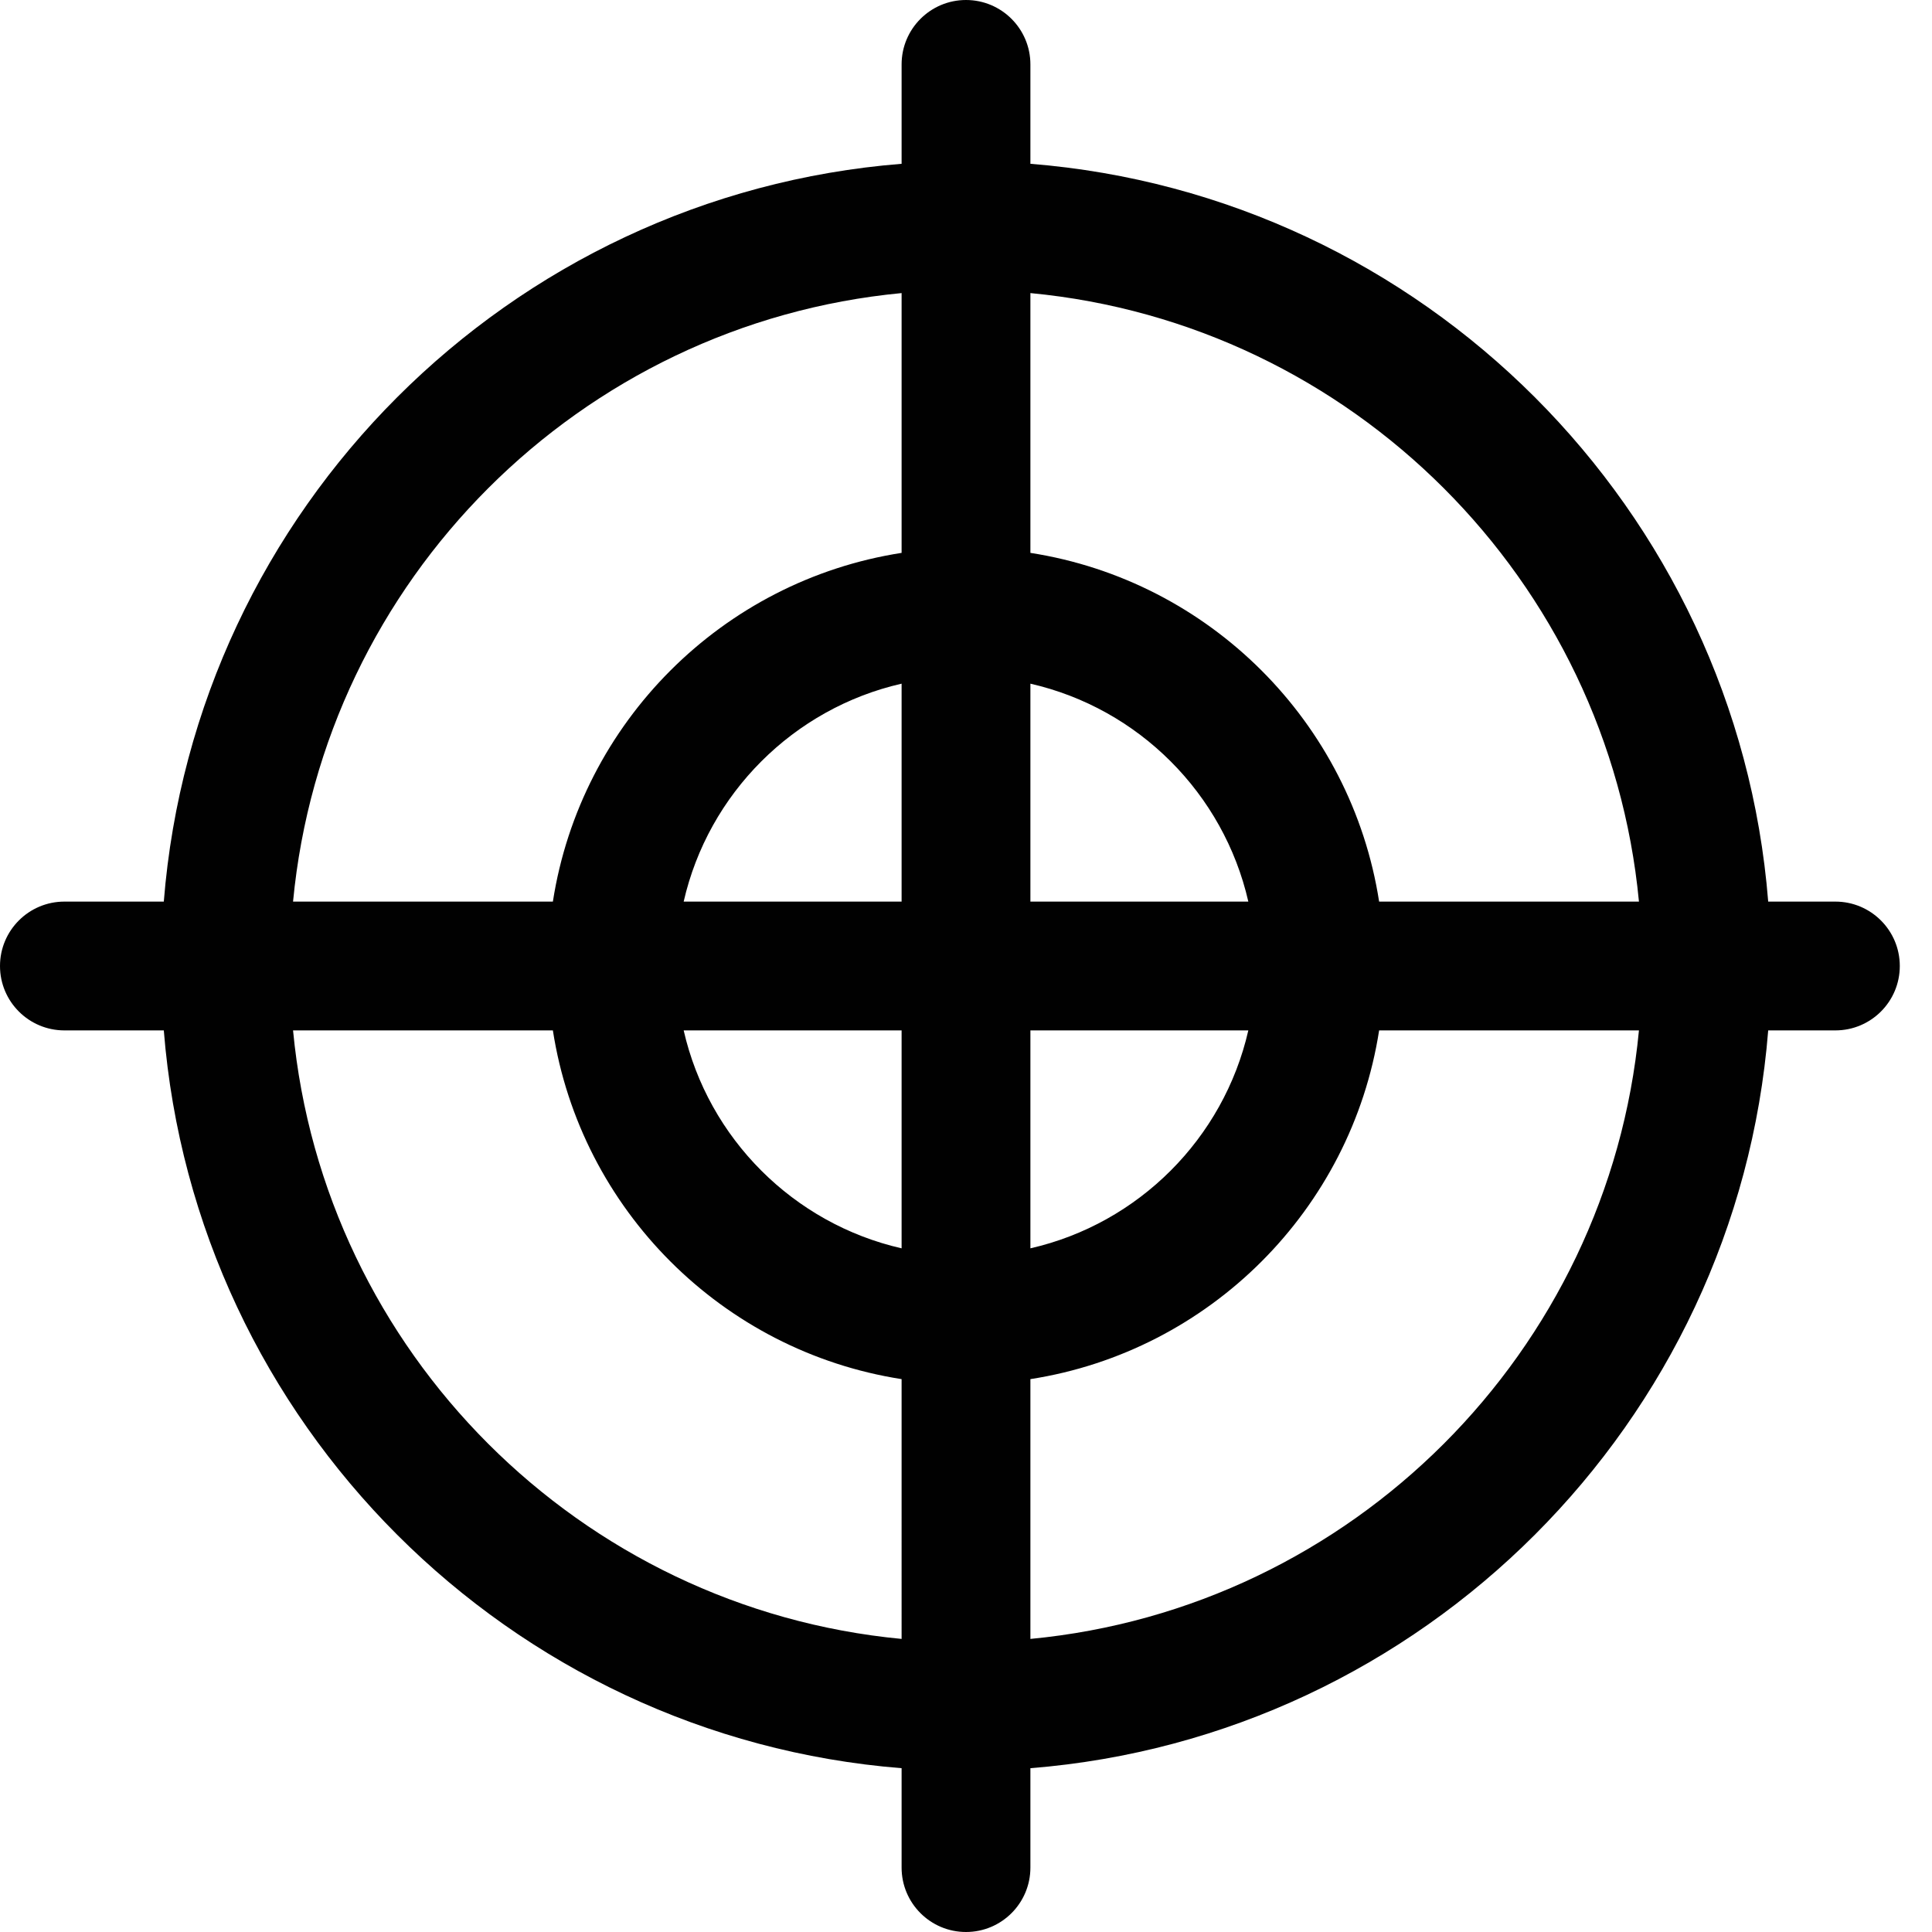 <?xml version="1.0" encoding="utf-8"?>
<!-- Generator: Adobe Illustrator 17.0.0, SVG Export Plug-In . SVG Version: 6.00 Build 0)  -->
<!DOCTYPE svg PUBLIC "-//W3C//DTD SVG 1.1//EN" "http://www.w3.org/Graphics/SVG/1.1/DTD/svg11.dtd">
<svg version="1.1" id="Layer_2" xmlns="http://www.w3.org/2000/svg" xmlns:xlink="http://www.w3.org/1999/xlink" x="0px" y="0px"
	 width="60px" height="60px" viewBox="0 0 60 60" enable-background="new 0 0 60 60" xml:space="preserve">
<path fill="#010101" d="M57,28h-2.087C53.942,15.808,44.192,6.058,32,5.087V2c0-1.104-0.896-2-2-2s-2,0.896-2,2v3.087
	C15.808,6.058,6.058,15.808,5.087,28H2c-1.105,0-2,0.896-2,2c0,1.105,0.896,2,2,2h3.087C6.058,44.192,15.808,53.942,28,54.913V58
	c0,1.105,0.896,2,2,2s2-0.895,2-2v-3.087C44.192,53.942,53.942,44.192,54.913,32H57c1.104,0,2-0.895,2-2C59,28.896,58.104,28,57,28z
	 M28,50.898C18.015,49.95,10.05,41.985,9.101,32h8.069c0.865,5.566,5.264,9.964,10.83,10.83V50.898z M28,38.768
	c-3.357-0.766-6.002-3.411-6.768-6.768H28V38.768z M28,28h-6.768c0.766-3.357,3.411-6.002,6.768-6.768V28z M28,17.17
	c-5.566,0.865-9.964,5.264-10.83,10.83H9.101C10.05,18.015,18.015,10.05,28,9.102V17.17z M32,21.232
	c3.357,0.766,6.002,3.411,6.768,6.768H32V21.232z M32,32h6.768c-0.766,3.357-3.411,6.002-6.768,6.768V32z M32,50.898V42.83
	c5.566-0.865,9.964-5.264,10.83-10.83h8.069C49.95,41.985,41.985,49.95,32,50.898z M42.83,28c-0.865-5.566-5.264-9.964-10.83-10.83
	V9.102C41.985,10.05,49.95,18.015,50.899,28H42.83z"/>
</svg>
